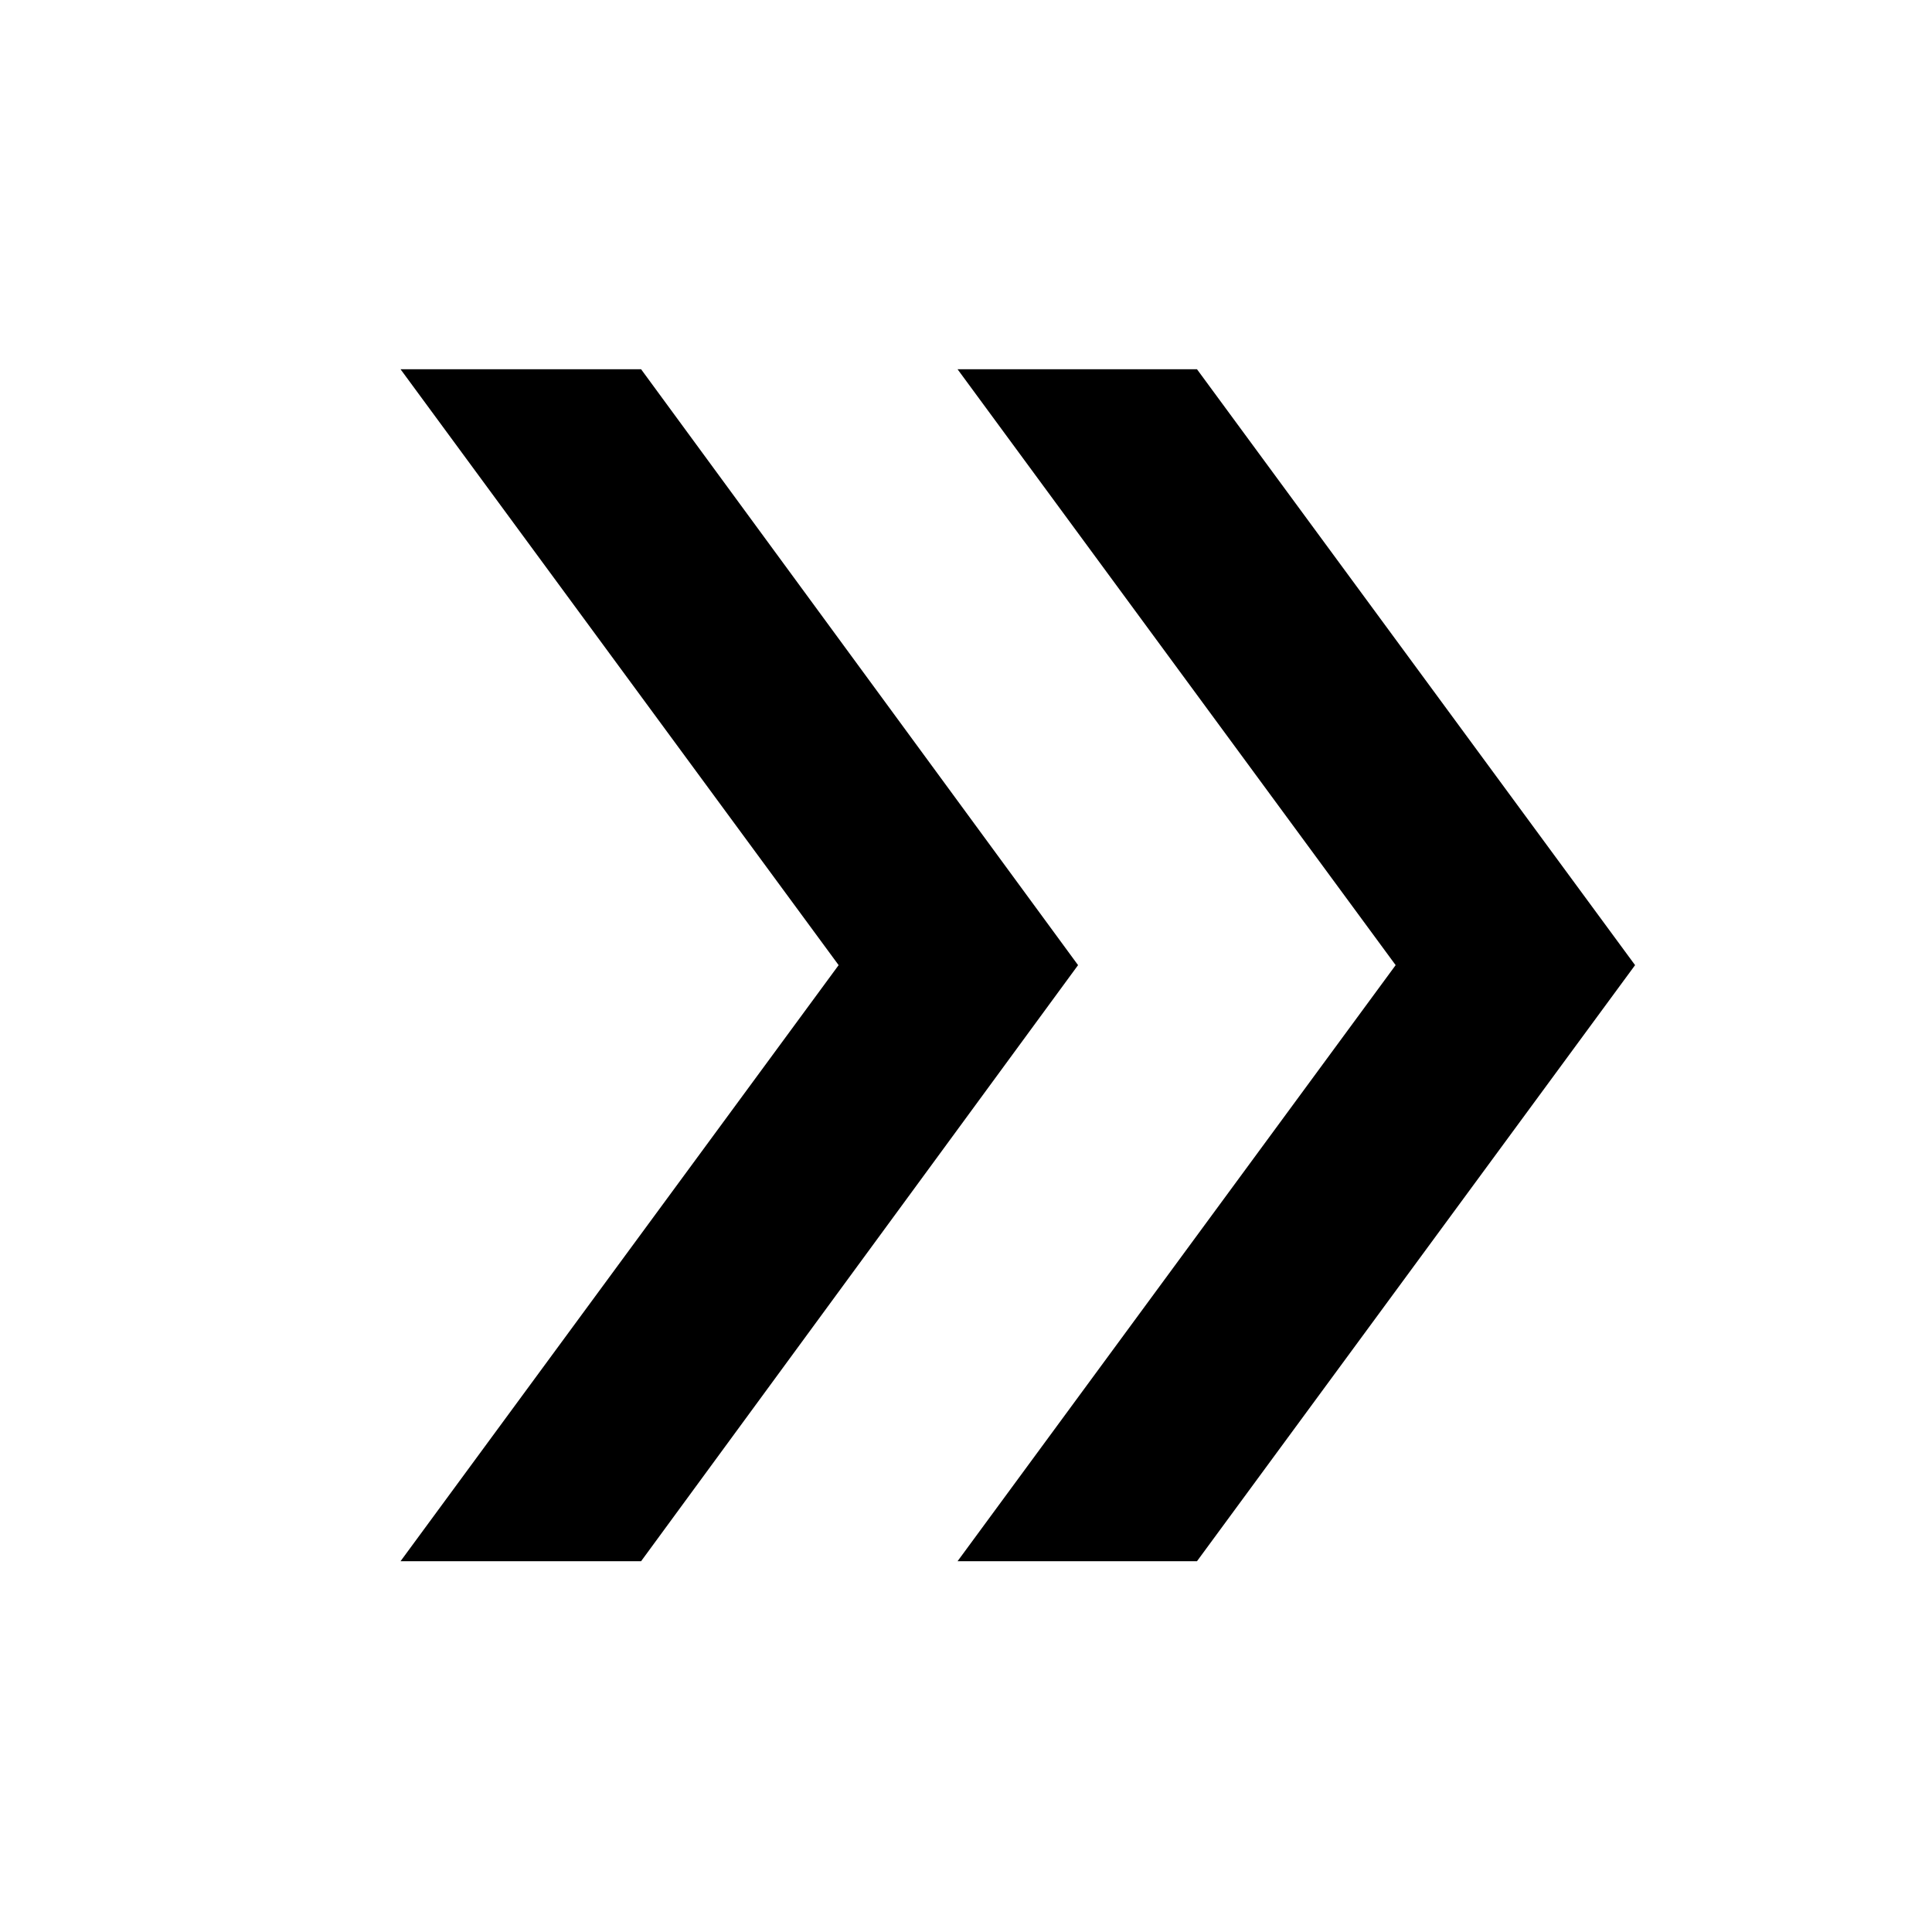 <svg xmlns="http://www.w3.org/2000/svg" height="40" viewBox="0 -960 960 960" width="40"><path d="m199.03-184.25 217.68-296.18-217.68-296.09h119.53l217.12 296.09-217.12 296.18H199.03Zm276.78 0 217.68-296.18-217.68-296.09h118.97l217.68 296.09-217.68 296.18H475.81Z"/></svg>